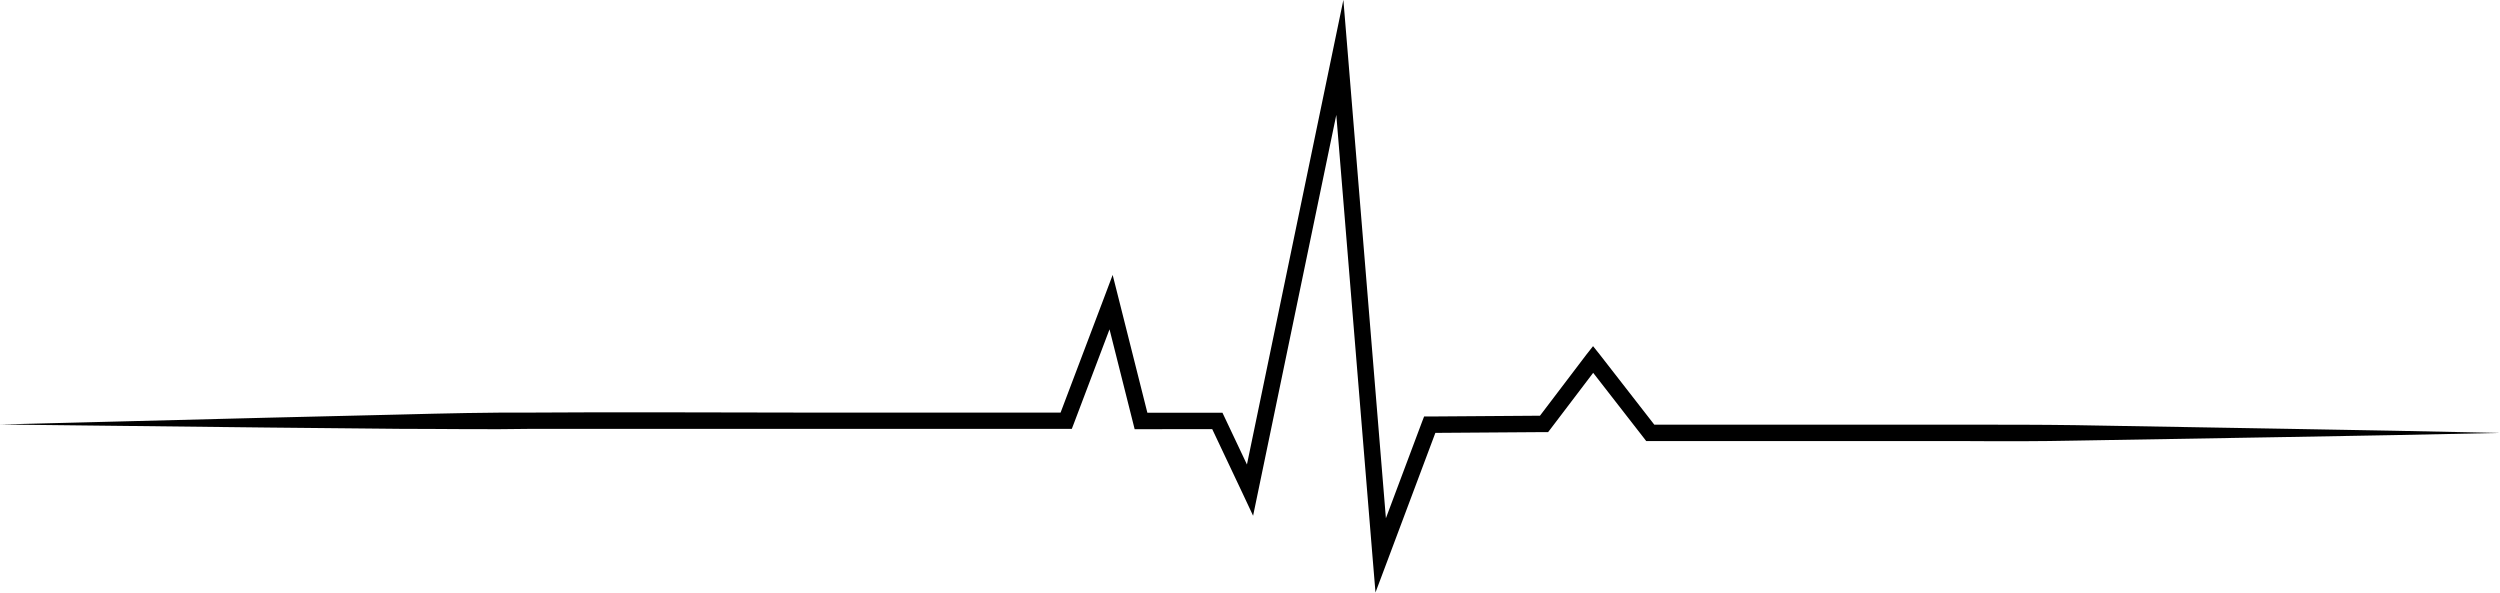 <svg id="Layer_1" data-name="Layer 1" xmlns="http://www.w3.org/2000/svg" viewBox="0 0 306 72.53">
  <title>strongline</title>
  <path d="M1138.5,280.5c-17.33.39-34.67.63-52,.94-4.33.09-8.67.09-13,.06H1034l-.3-.39-7-9h1.59l-6,7.9-.3.39h-.49l-14,.1.93-.65-6,16-1.57,4.18-.37-4.45-5-61,2,.12-11,53-.61,2.94-1.27-2.71-4-8.46.9.57H971.38l-.19-.76-3.66-14.54,1.9.11-5.49,14.5-.25.65H930.38c-10.88,0-21.75,0-32.63,0-5.43.1-10.87,0-16.31,0l-16.31-.16-32.63-.37,32.62-.83,16.31-.39c5.44-.14,10.88-.27,16.32-.24,10.87-.08,21.75,0,32.62,0H963l-.93.65,5.49-14.5,1.13-3,.78,3.09,3.66,14.54-1-.76h10l.27.57,4,8.46-1.88.23,11-53,1.41-6.79.57,6.91,5,61-1.94-.27,6-16,.25-.65h.68l14-.1-.79.39,6-7.9.79-1,.8,1,7,9-.79-.39h39c4.33,0,8.67,0,13,.06C1103.83,279.87,1121.17,280.11,1138.5,280.5Z" transform="translate(-832.5 -227.51)"/>
</svg>
